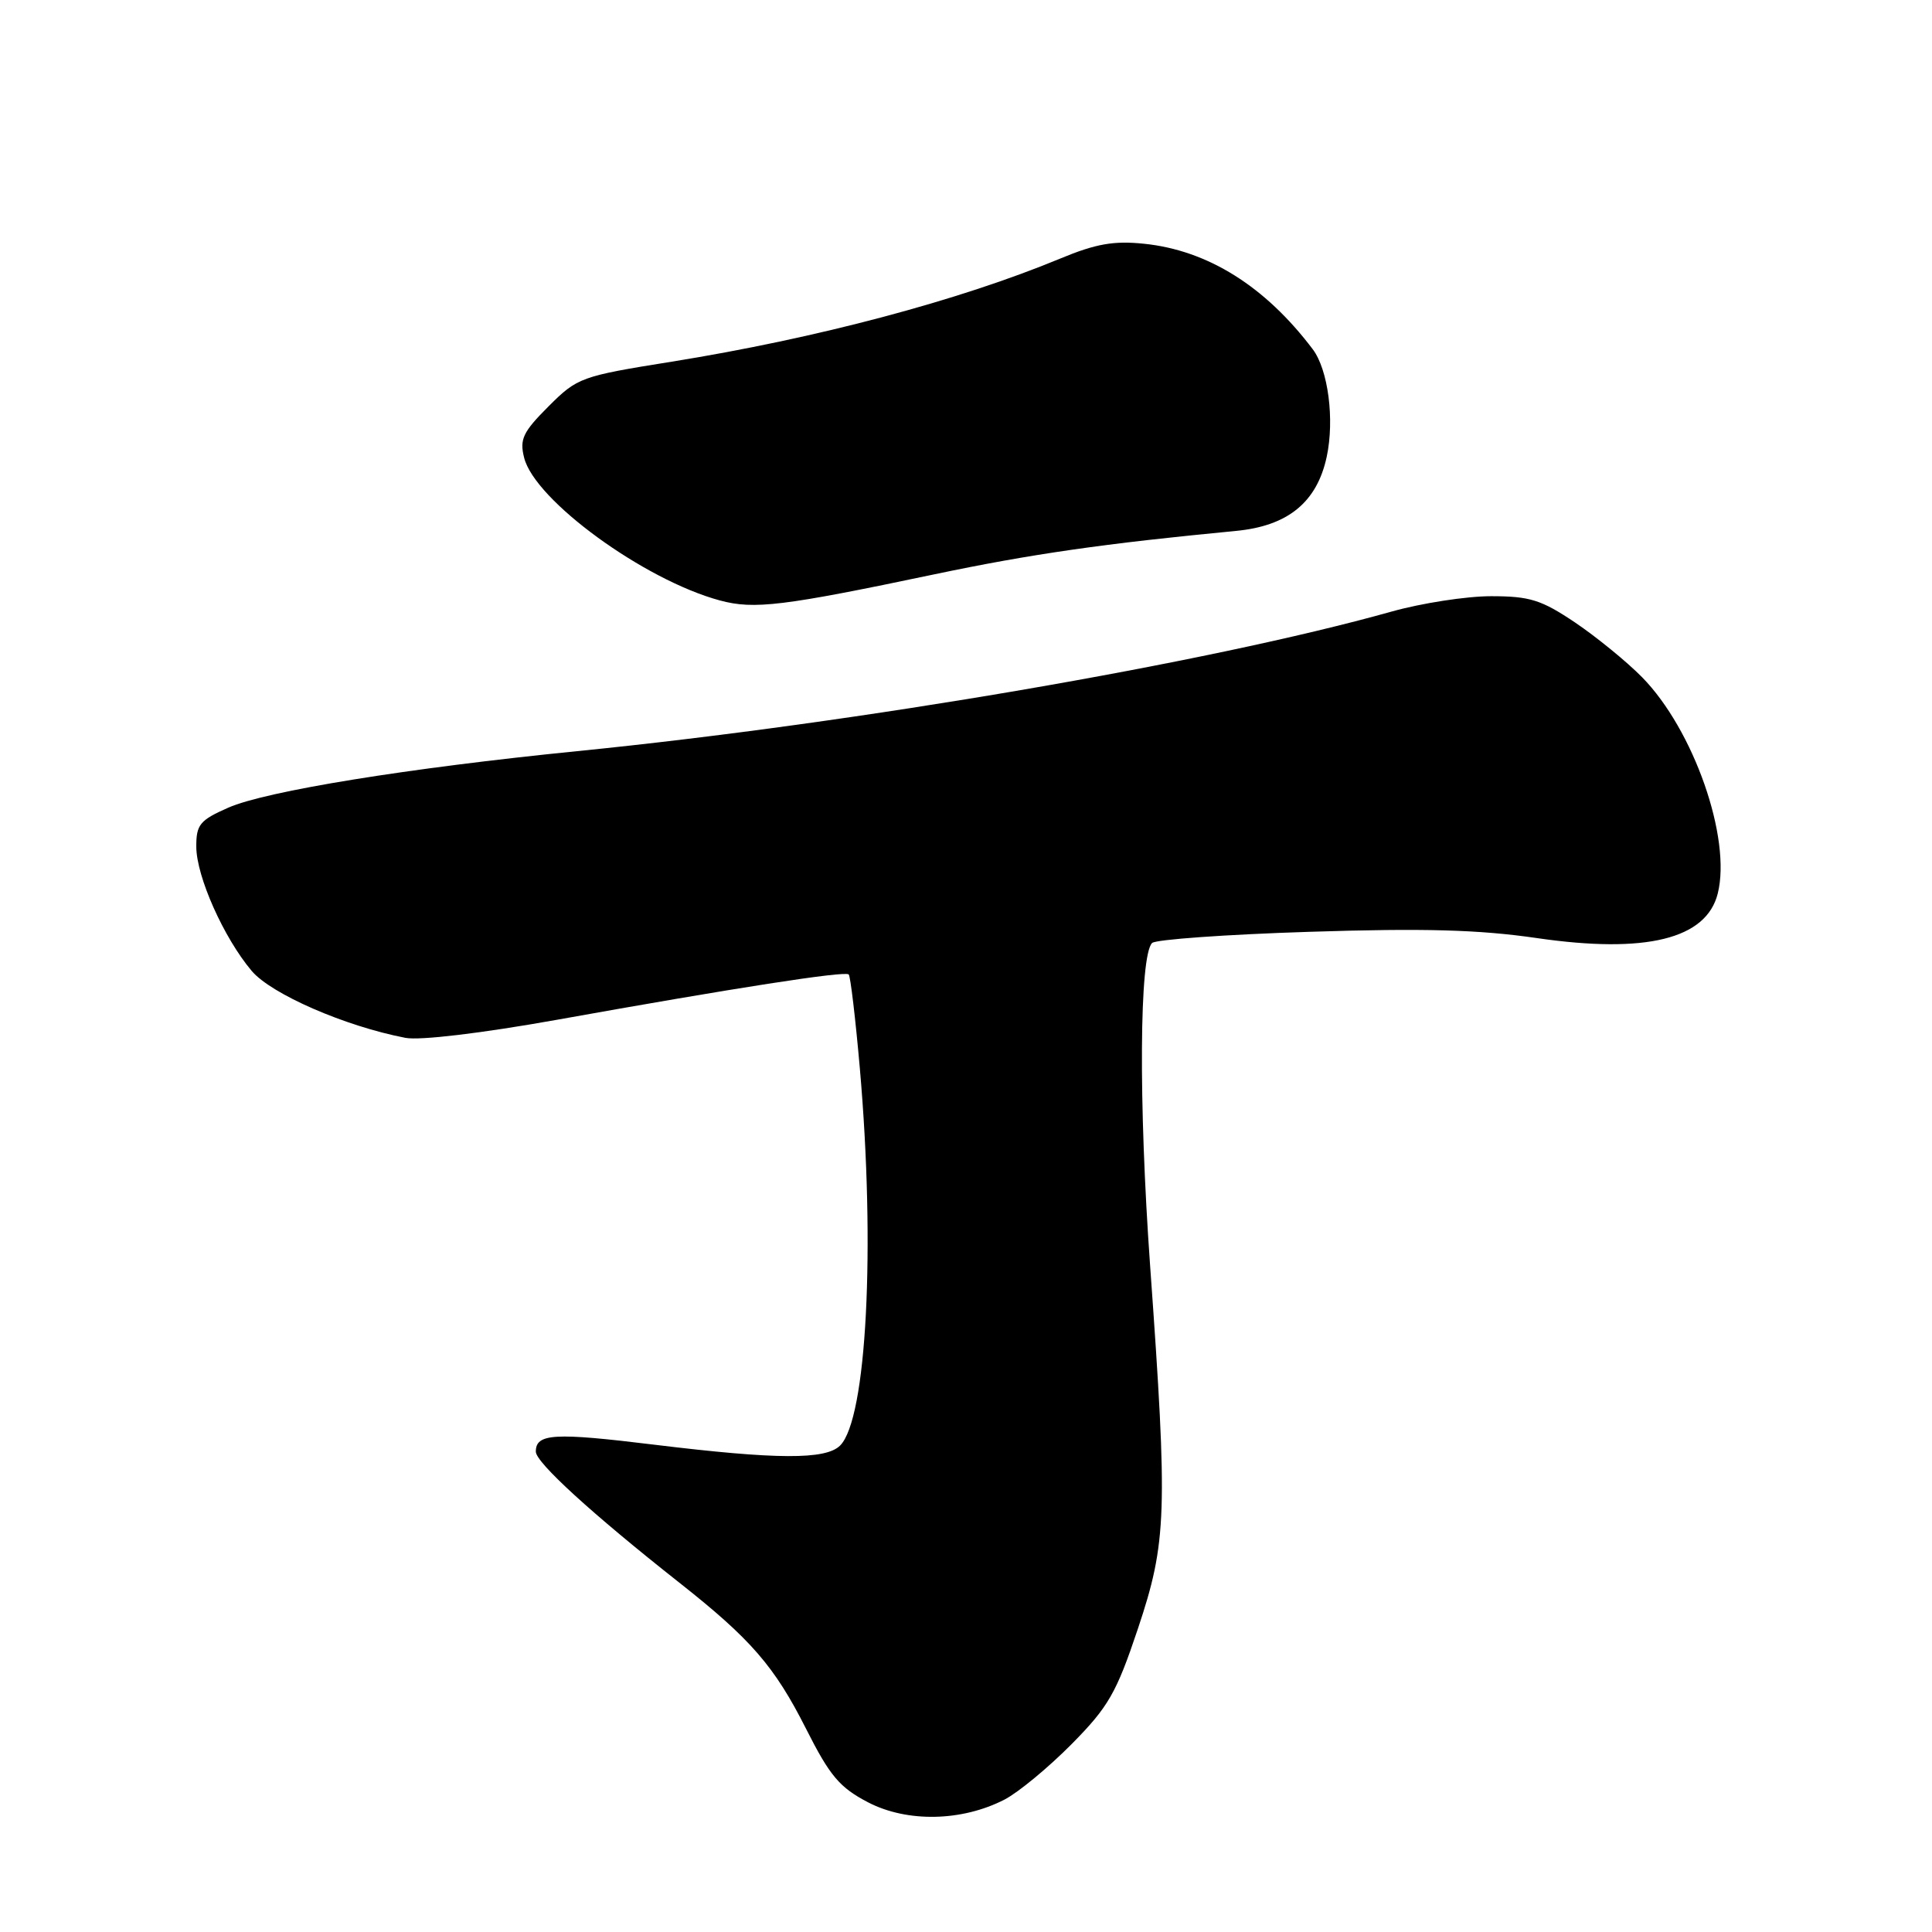 <?xml version="1.0" encoding="UTF-8" standalone="no"?>
<!DOCTYPE svg PUBLIC "-//W3C//DTD SVG 1.1//EN" "http://www.w3.org/Graphics/SVG/1.1/DTD/svg11.dtd" >
<svg xmlns="http://www.w3.org/2000/svg" xmlns:xlink="http://www.w3.org/1999/xlink" version="1.1" viewBox="0 0 256 256">
 <g >
 <path fill="currentColor"
d=" M 133.11 238.45 C 134.94 237.50 138.93 234.20 141.99 231.11 C 146.87 226.17 147.92 224.35 150.77 215.84 C 154.62 204.32 154.75 200.51 152.40 167.77 C 150.85 146.09 150.97 126.62 152.66 124.95 C 153.12 124.49 162.50 123.82 173.50 123.47 C 188.70 122.98 195.93 123.18 203.64 124.30 C 218.10 126.40 226.10 124.43 227.61 118.40 C 229.45 111.07 224.42 96.69 217.58 89.73 C 215.54 87.66 211.54 84.40 208.70 82.48 C 204.23 79.48 202.71 79.00 197.58 79.00 C 194.30 79.00 188.36 79.92 184.38 81.04 C 160.13 87.84 113.56 95.82 76.50 99.53 C 54.09 101.77 35.25 104.82 30.25 107.02 C 26.48 108.68 26.00 109.26 26.01 112.19 C 26.02 116.14 29.65 124.27 33.35 128.65 C 35.94 131.72 45.71 135.98 53.72 137.52 C 55.62 137.89 63.80 136.91 73.72 135.14 C 97.36 130.90 111.96 128.63 112.46 129.12 C 112.69 129.36 113.35 134.93 113.93 141.52 C 116.02 165.37 114.84 188.02 111.32 191.54 C 109.42 193.44 102.94 193.41 86.70 191.43 C 73.40 189.80 71.00 189.94 71.00 192.35 C 71.00 193.79 78.44 200.58 90.00 209.70 C 99.50 217.19 102.63 220.80 106.81 229.08 C 109.97 235.34 111.26 236.86 115.03 238.82 C 120.21 241.51 127.47 241.36 133.11 238.45 Z  M 123.86 76.09 C 136.63 73.41 146.30 72.02 163.76 70.35 C 170.65 69.70 174.51 66.55 175.80 60.51 C 176.85 55.58 175.99 48.98 173.94 46.27 C 167.64 37.93 160.03 33.17 151.61 32.30 C 147.59 31.88 145.20 32.30 140.49 34.26 C 127.03 39.84 108.18 44.84 89.03 47.92 C 76.97 49.85 76.51 50.02 72.68 53.85 C 69.29 57.24 68.83 58.20 69.45 60.65 C 70.86 66.29 85.32 76.84 95.38 79.56 C 99.92 80.79 103.74 80.32 123.86 76.09 Z "/>
</g>
</svg>